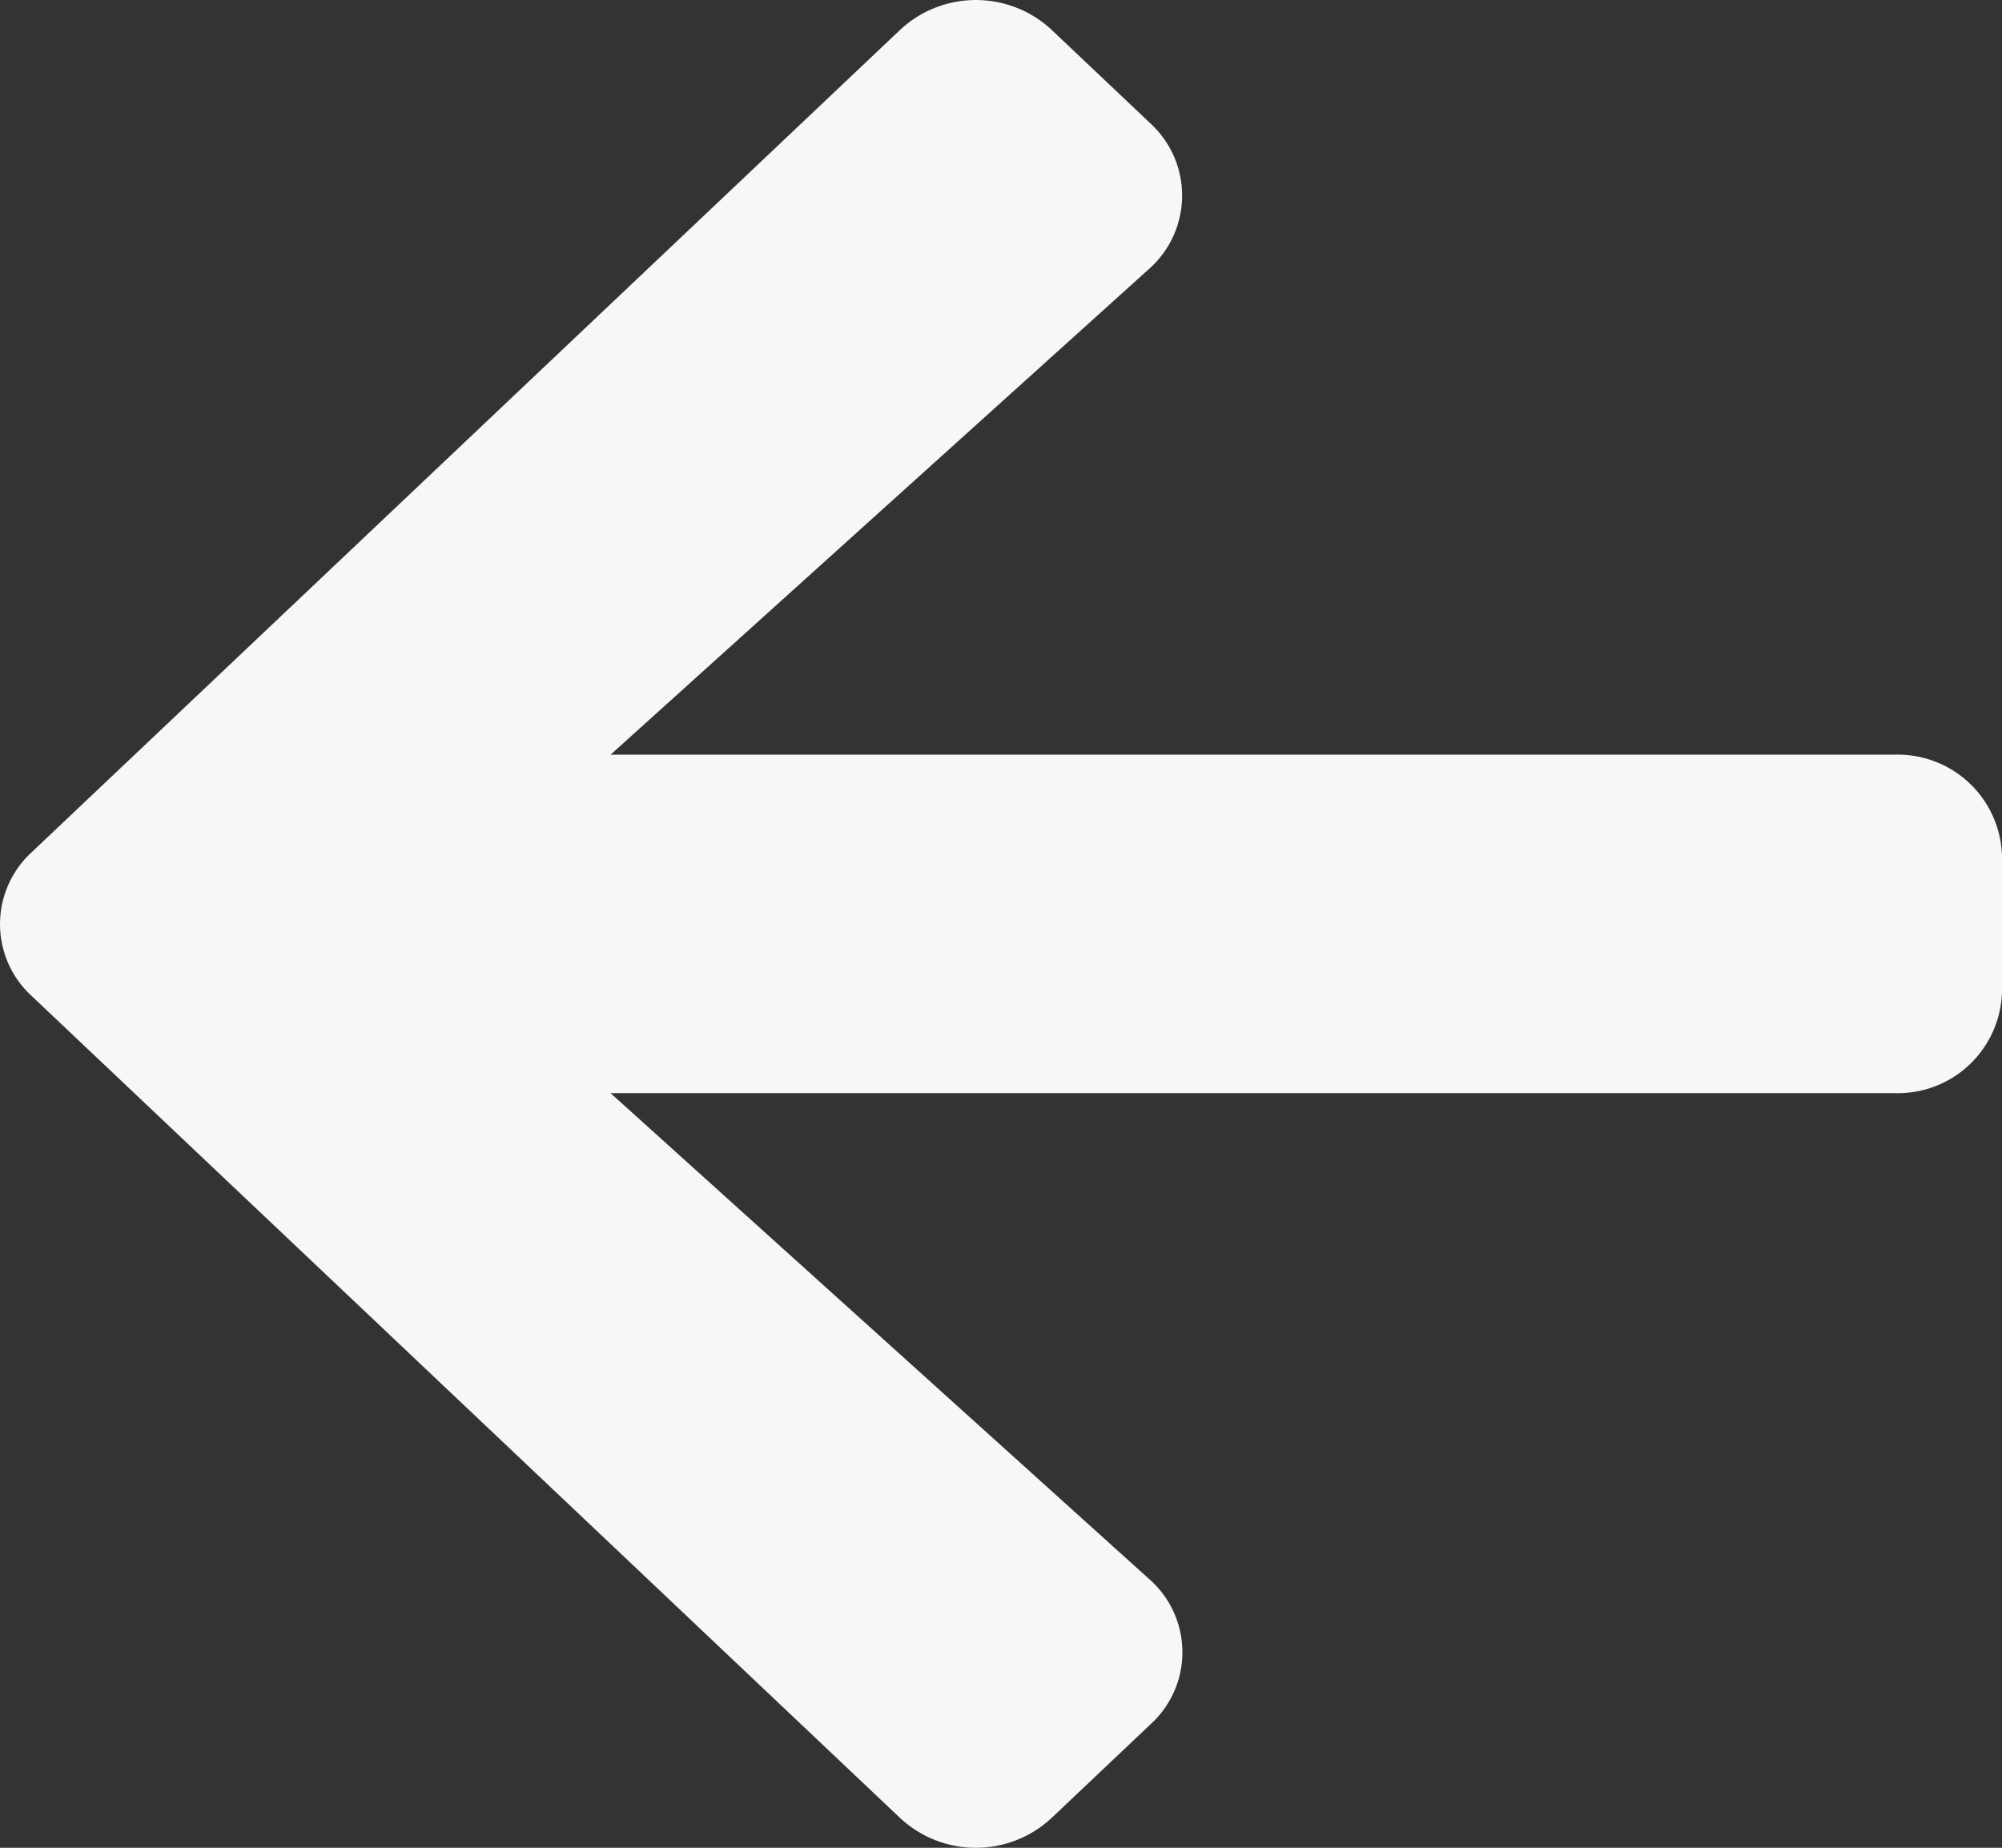 <svg xmlns="http://www.w3.org/2000/svg" width="40.723" height="37.591" viewBox="0 0 40.723 37.591">
  <rect x="0" y="0" width="40.723" height="37.591" fill="#333333" stroke="none"/>
  <defs>
    <style>
      .cls-1 {
        fill: #f7f7f7;
      }
    </style>
  </defs>
  <path id="Icon_awesome-arrow-right" data-name="Icon awesome-arrow-right" class="cls-1" d="M23.408,37.721l-2.018,1.911a2.259,2.259,0,0,1-3.081,0L.641,22.906a1.982,1.982,0,0,1,0-2.918L18.31,3.254a2.259,2.259,0,0,1,3.081,0l2.018,1.911a1.993,1.993,0,0,1-.036,2.953L12.42,18H38.542a2.121,2.121,0,0,1,2.181,2.066V22.82a2.121,2.121,0,0,1-2.181,2.066H12.42l10.952,9.882A1.979,1.979,0,0,1,23.408,37.721Z" transform="translate(0 -2.647)"/>
</svg>
